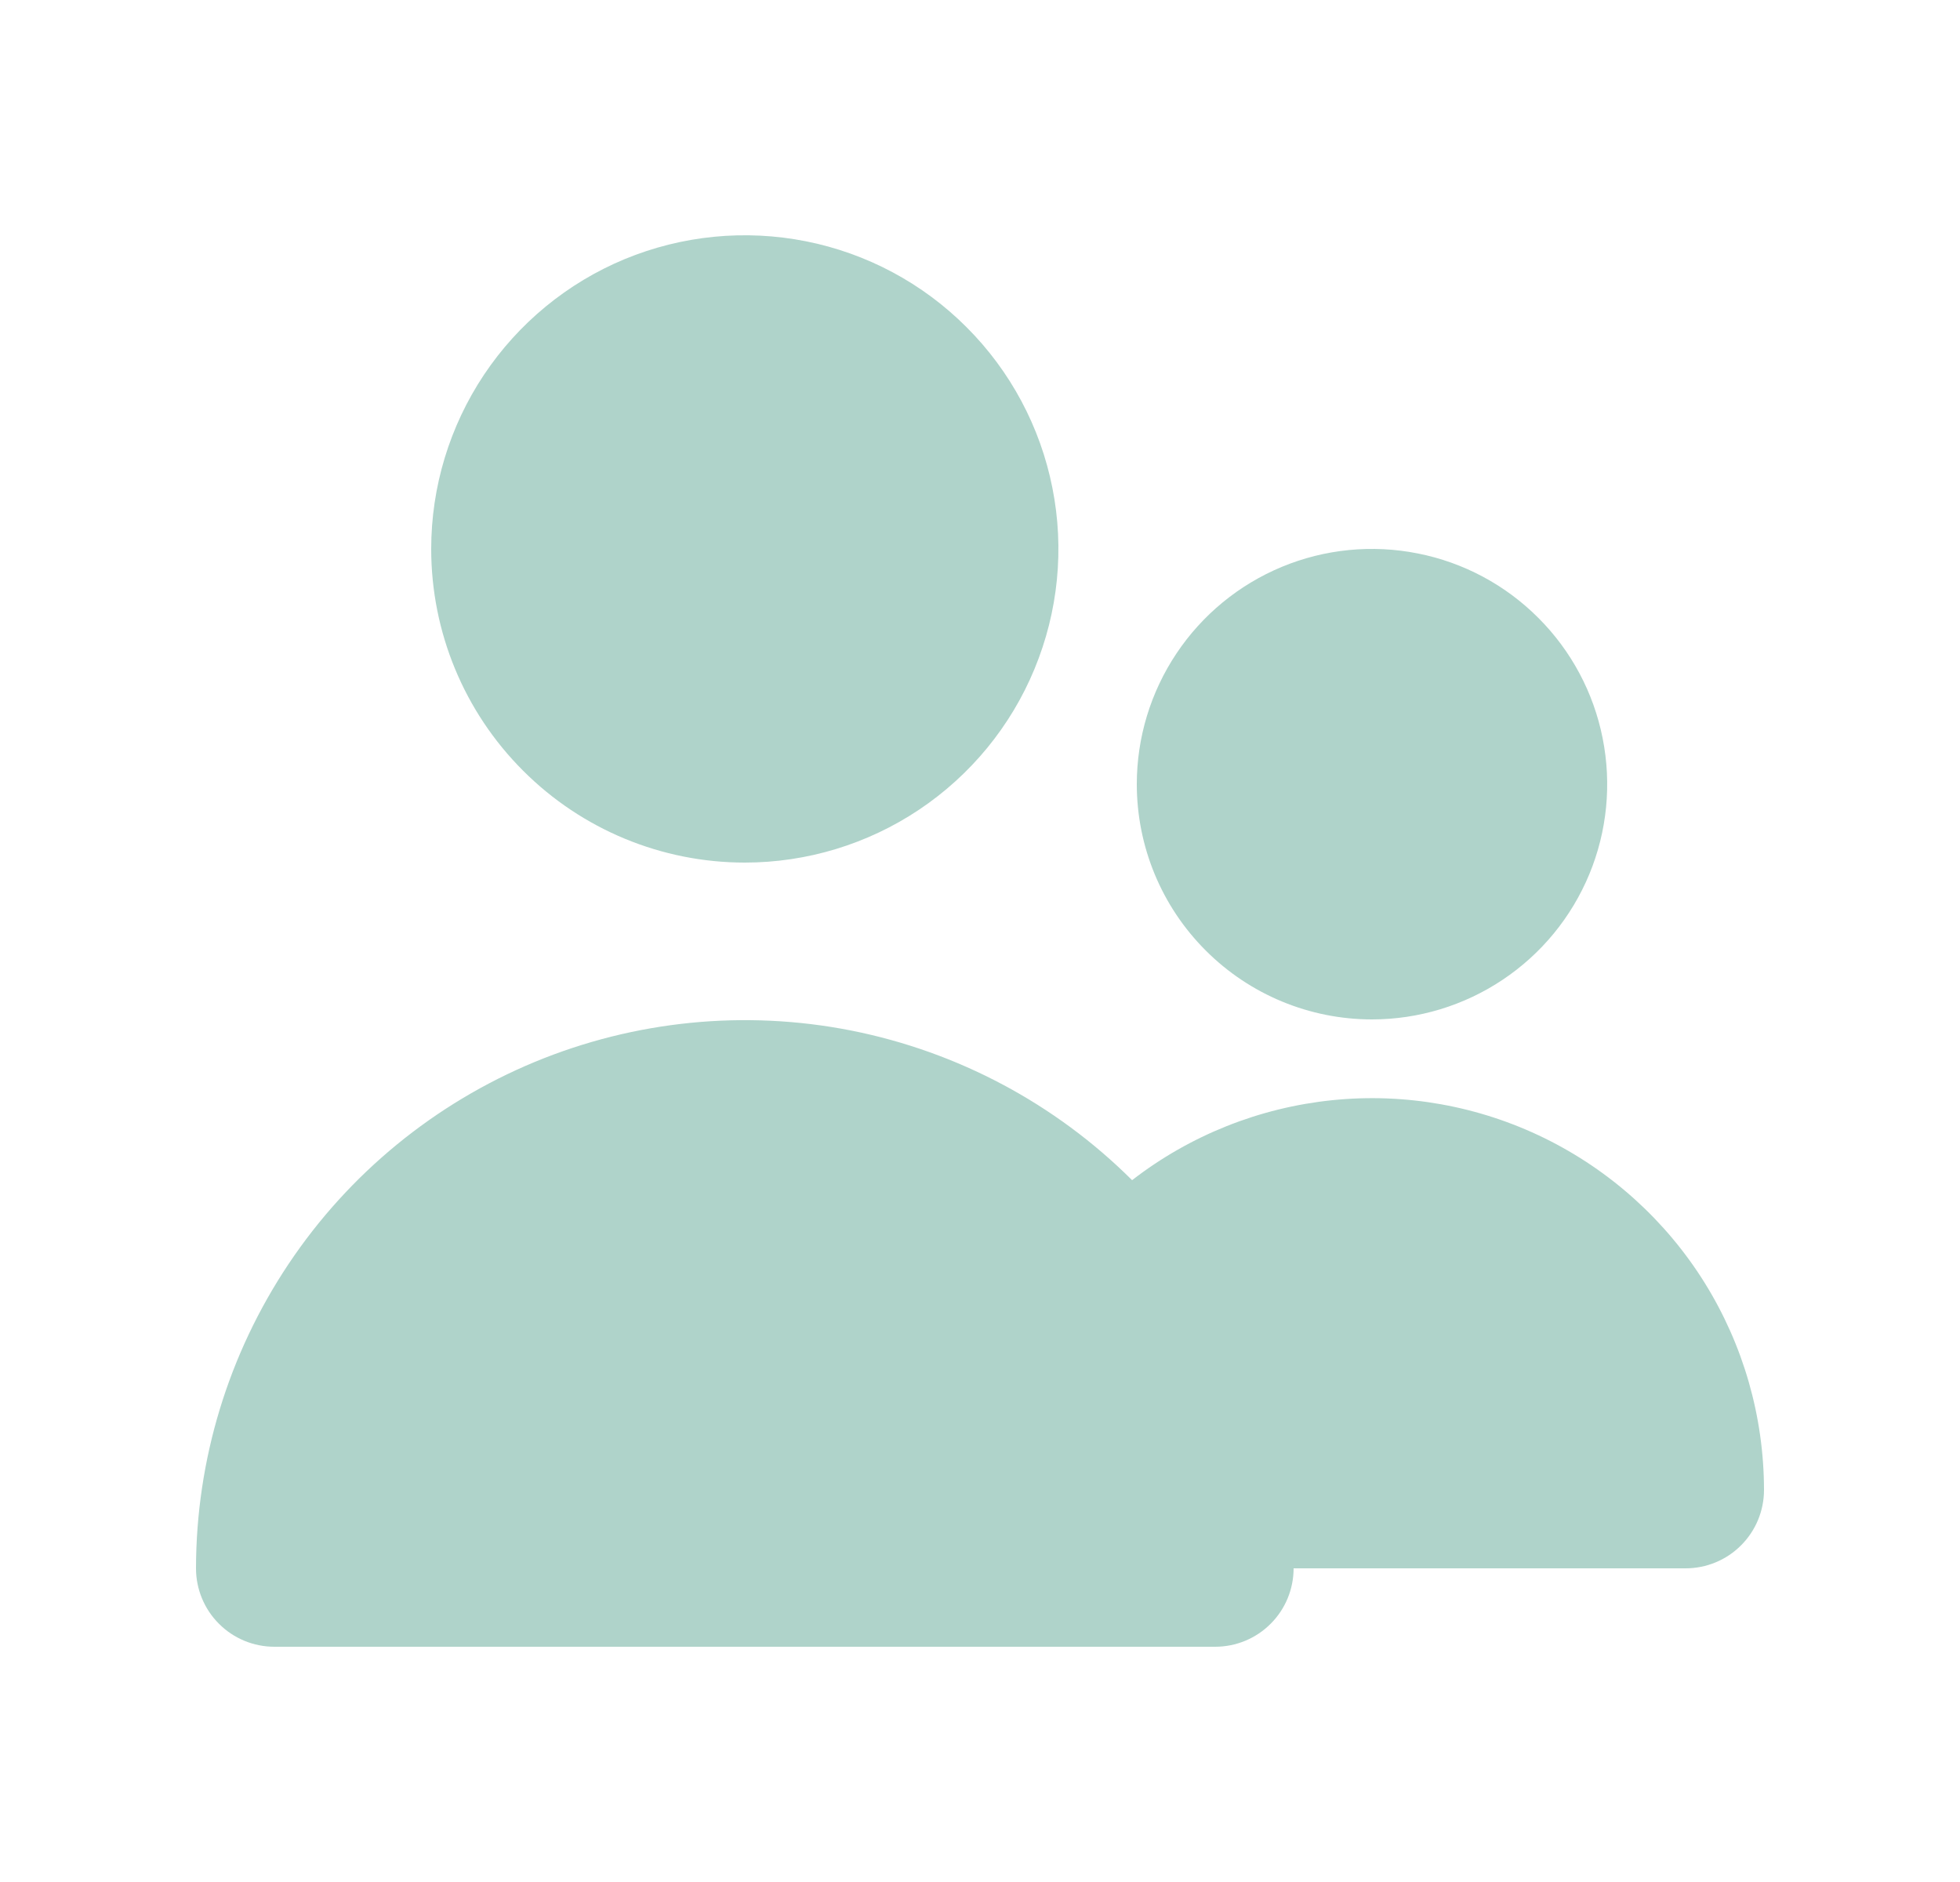 <svg width="25" height="24" viewBox="0 0 25 24" fill="none" xmlns="http://www.w3.org/2000/svg">
<path d="M9.5 11C10.291 11 11.065 10.765 11.722 10.326C12.38 9.886 12.893 9.262 13.195 8.531C13.498 7.8 13.578 6.996 13.423 6.22C13.269 5.444 12.888 4.731 12.328 4.172C11.769 3.612 11.056 3.231 10.28 3.077C9.504 2.923 8.7 3.002 7.969 3.304C7.238 3.607 6.614 4.12 6.174 4.778C5.735 5.436 5.5 6.209 5.5 7C5.5 8.061 5.921 9.078 6.672 9.828C7.422 10.579 8.439 11 9.5 11Z" fill="#AFD3CA"/>
<path d="M17.5 13C18.093 13 18.673 12.824 19.167 12.494C19.66 12.165 20.045 11.696 20.272 11.148C20.499 10.6 20.558 9.997 20.442 9.415C20.327 8.833 20.041 8.298 19.621 7.879C19.202 7.459 18.667 7.173 18.085 7.058C17.503 6.942 16.9 7.001 16.352 7.228C15.804 7.455 15.335 7.84 15.006 8.333C14.676 8.827 14.5 9.407 14.5 10C14.5 10.796 14.816 11.559 15.379 12.121C15.941 12.684 16.704 13 17.5 13Z" fill="#AFD3CA"/>
<path d="M21.5 20C21.765 20 22.02 19.895 22.207 19.707C22.395 19.52 22.5 19.265 22.5 19C22.499 18.065 22.236 17.15 21.742 16.357C21.247 15.564 20.54 14.926 19.7 14.514C18.861 14.103 17.923 13.935 16.994 14.03C16.064 14.125 15.179 14.478 14.44 15.05C13.46 14.074 12.214 13.411 10.858 13.142C9.502 12.874 8.096 13.014 6.819 13.543C5.542 14.073 4.45 14.968 3.682 16.117C2.913 17.267 2.502 18.617 2.5 20C2.5 20.265 2.605 20.52 2.793 20.707C2.98 20.895 3.235 21 3.5 21H15.5C15.765 21 16.02 20.895 16.207 20.707C16.395 20.52 16.5 20.265 16.5 20" fill="#AFD3CA"/>
</svg>
